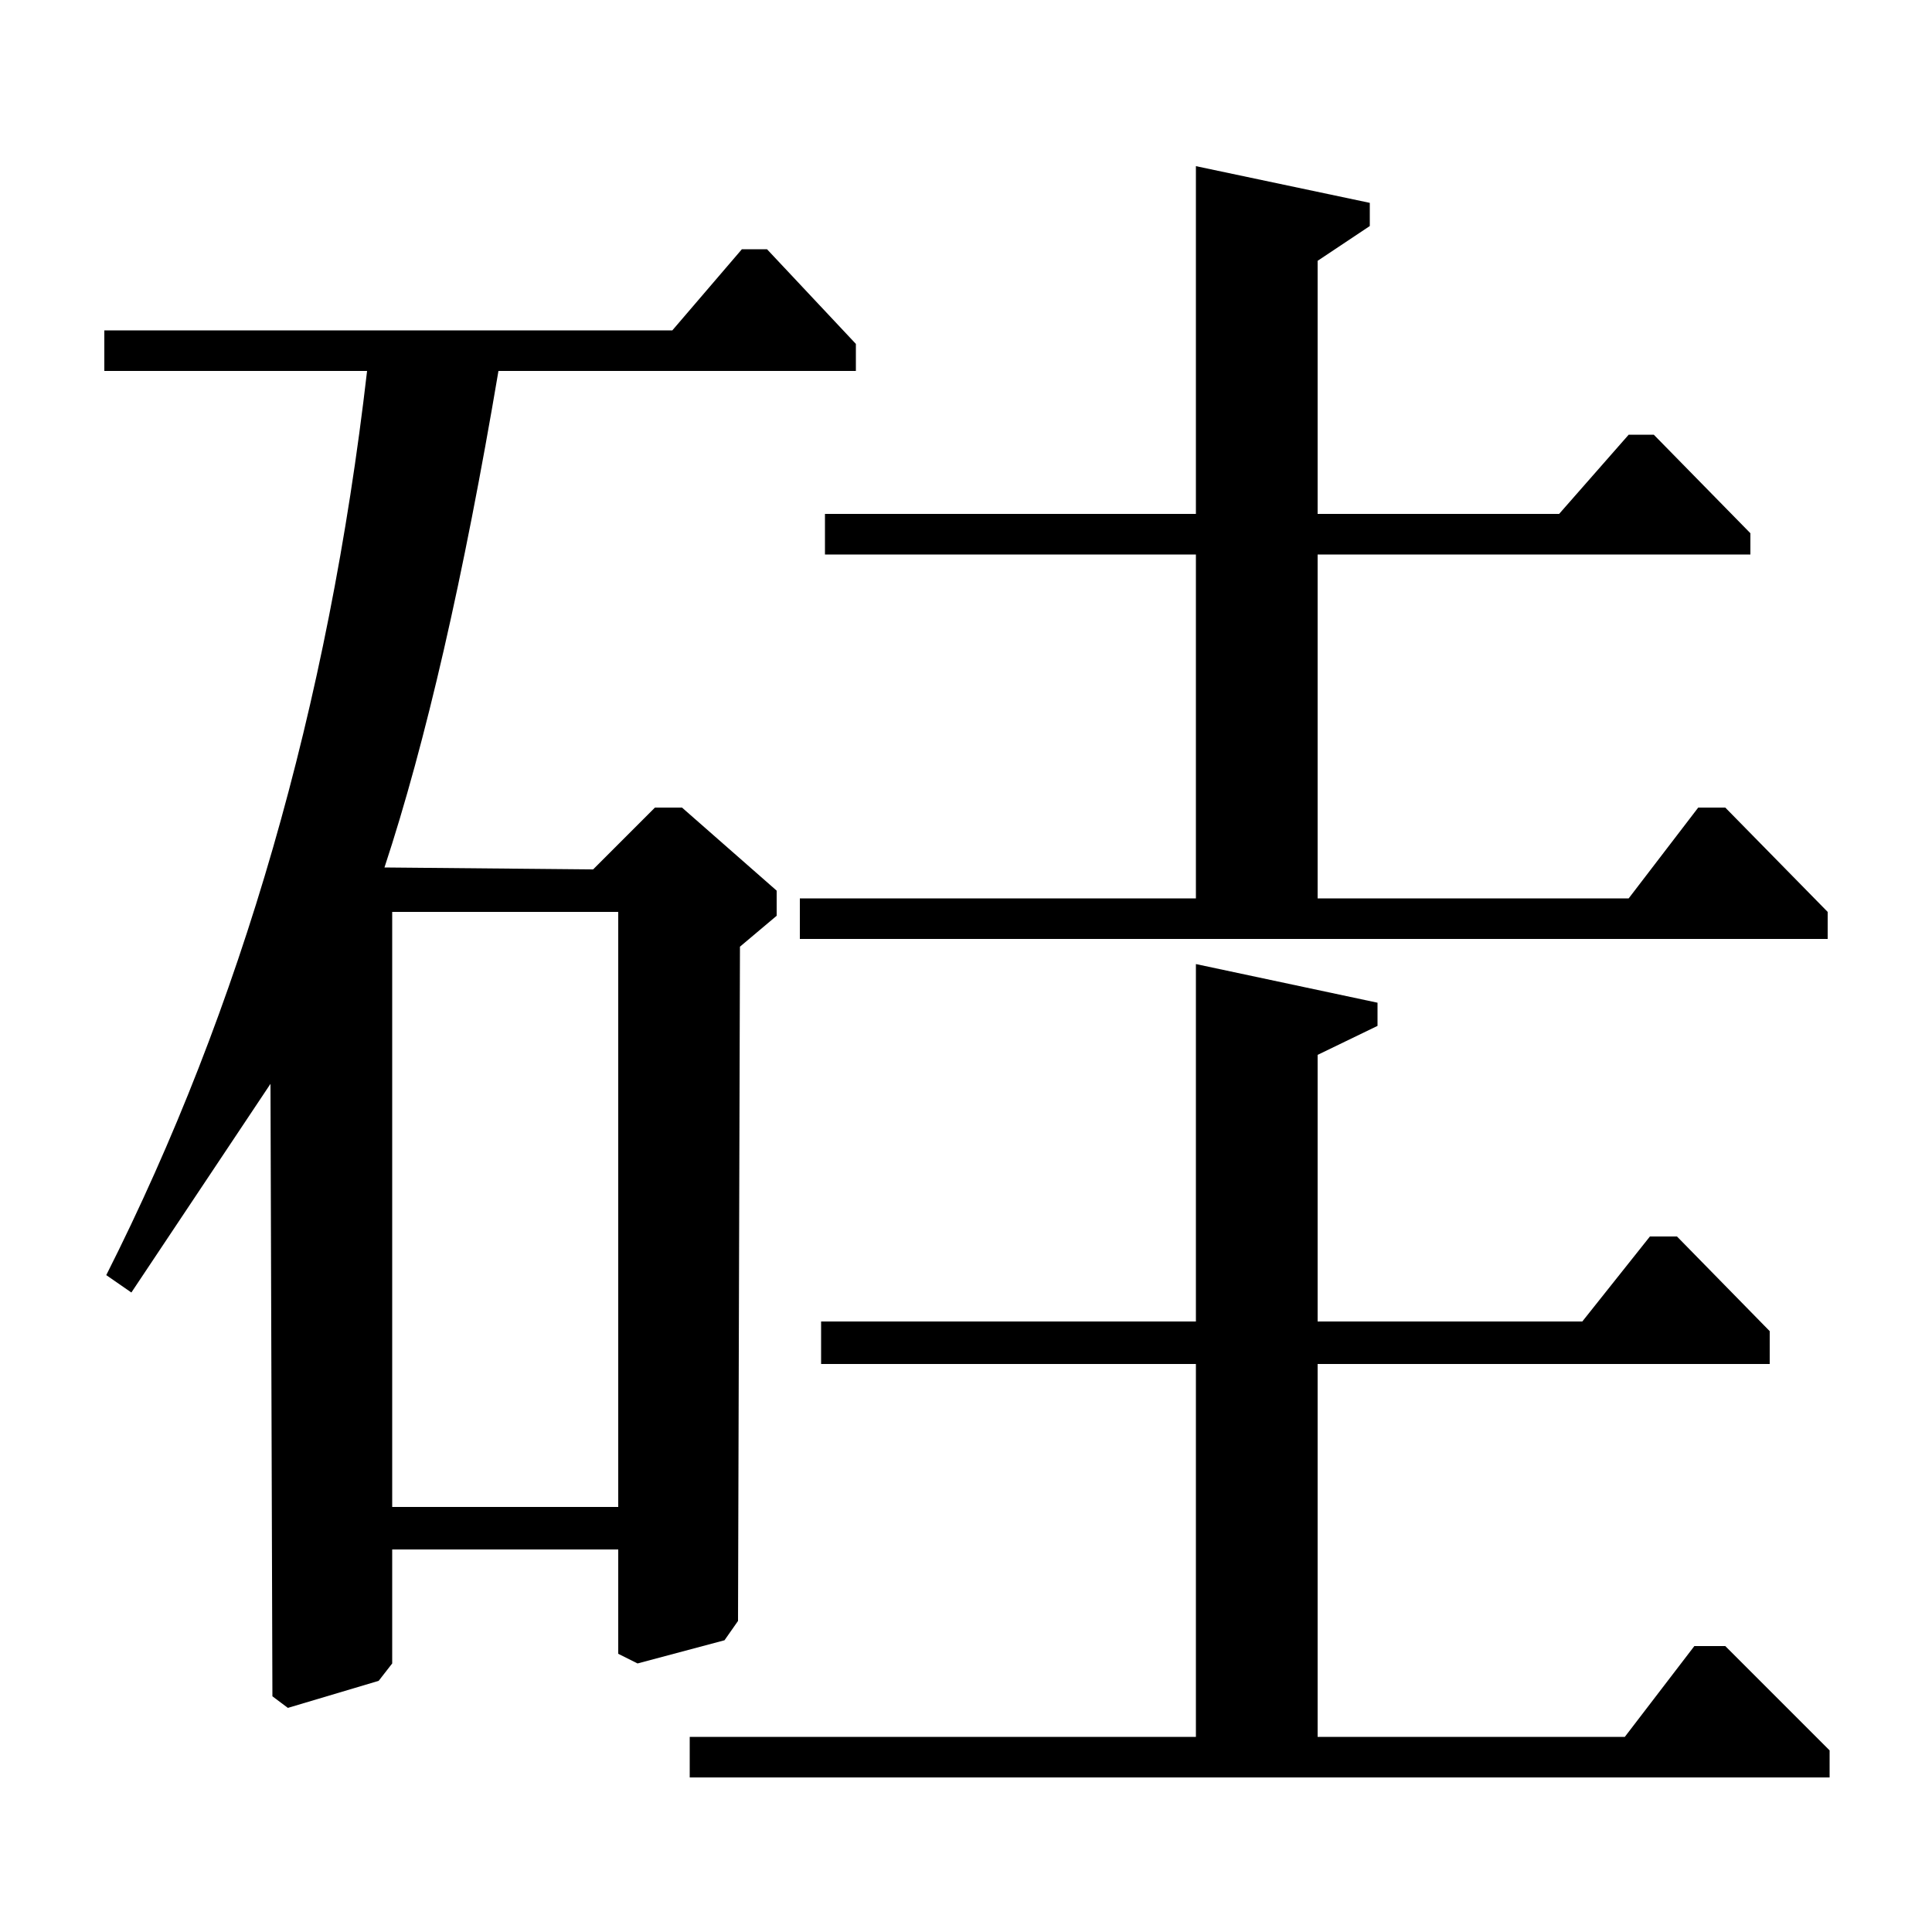<?xml version="1.0" standalone="no"?>
<!DOCTYPE svg PUBLIC "-//W3C//DTD SVG 1.1//EN" "http://www.w3.org/Graphics/SVG/1.1/DTD/svg11.dtd" >
<svg xmlns="http://www.w3.org/2000/svg" xmlns:xlink="http://www.w3.org/1999/xlink" version="1.1" viewBox="0 -140 1000 1000">
  <g transform="matrix(1 0 0 -1 0 860)">
   <path fill="currentColor"
d="M199 551l108 -1l32 32h14l49 -43v-13l-19 -16l-1 -349l-7 -10l-45 -12l-10 5v54h-117v-59l-7 -9l-47 -14l-8 6l-1 317l-72 -108l-13 9q105 208 135 468h-136v21h294l36 42h13l46 -49v-14h-185q-27 -160 -59 -257zM203 220h117v308h-117v-308zM357 80v21h262v193h-194v22
h194v185l94 -20v-12l-31 -15v-138h137l35 44h14l48 -49v-17h-234v-193h159l36 47h16l54 -54v-14h-590zM427 734h192v180l90 -19v-12l-27 -18v-131h125l36 41h13l50 -51v-11h-224v-178h161l36 47h14l53 -54v-14h-532v21h205v178h-192v21z" />
  </g>

</svg>
